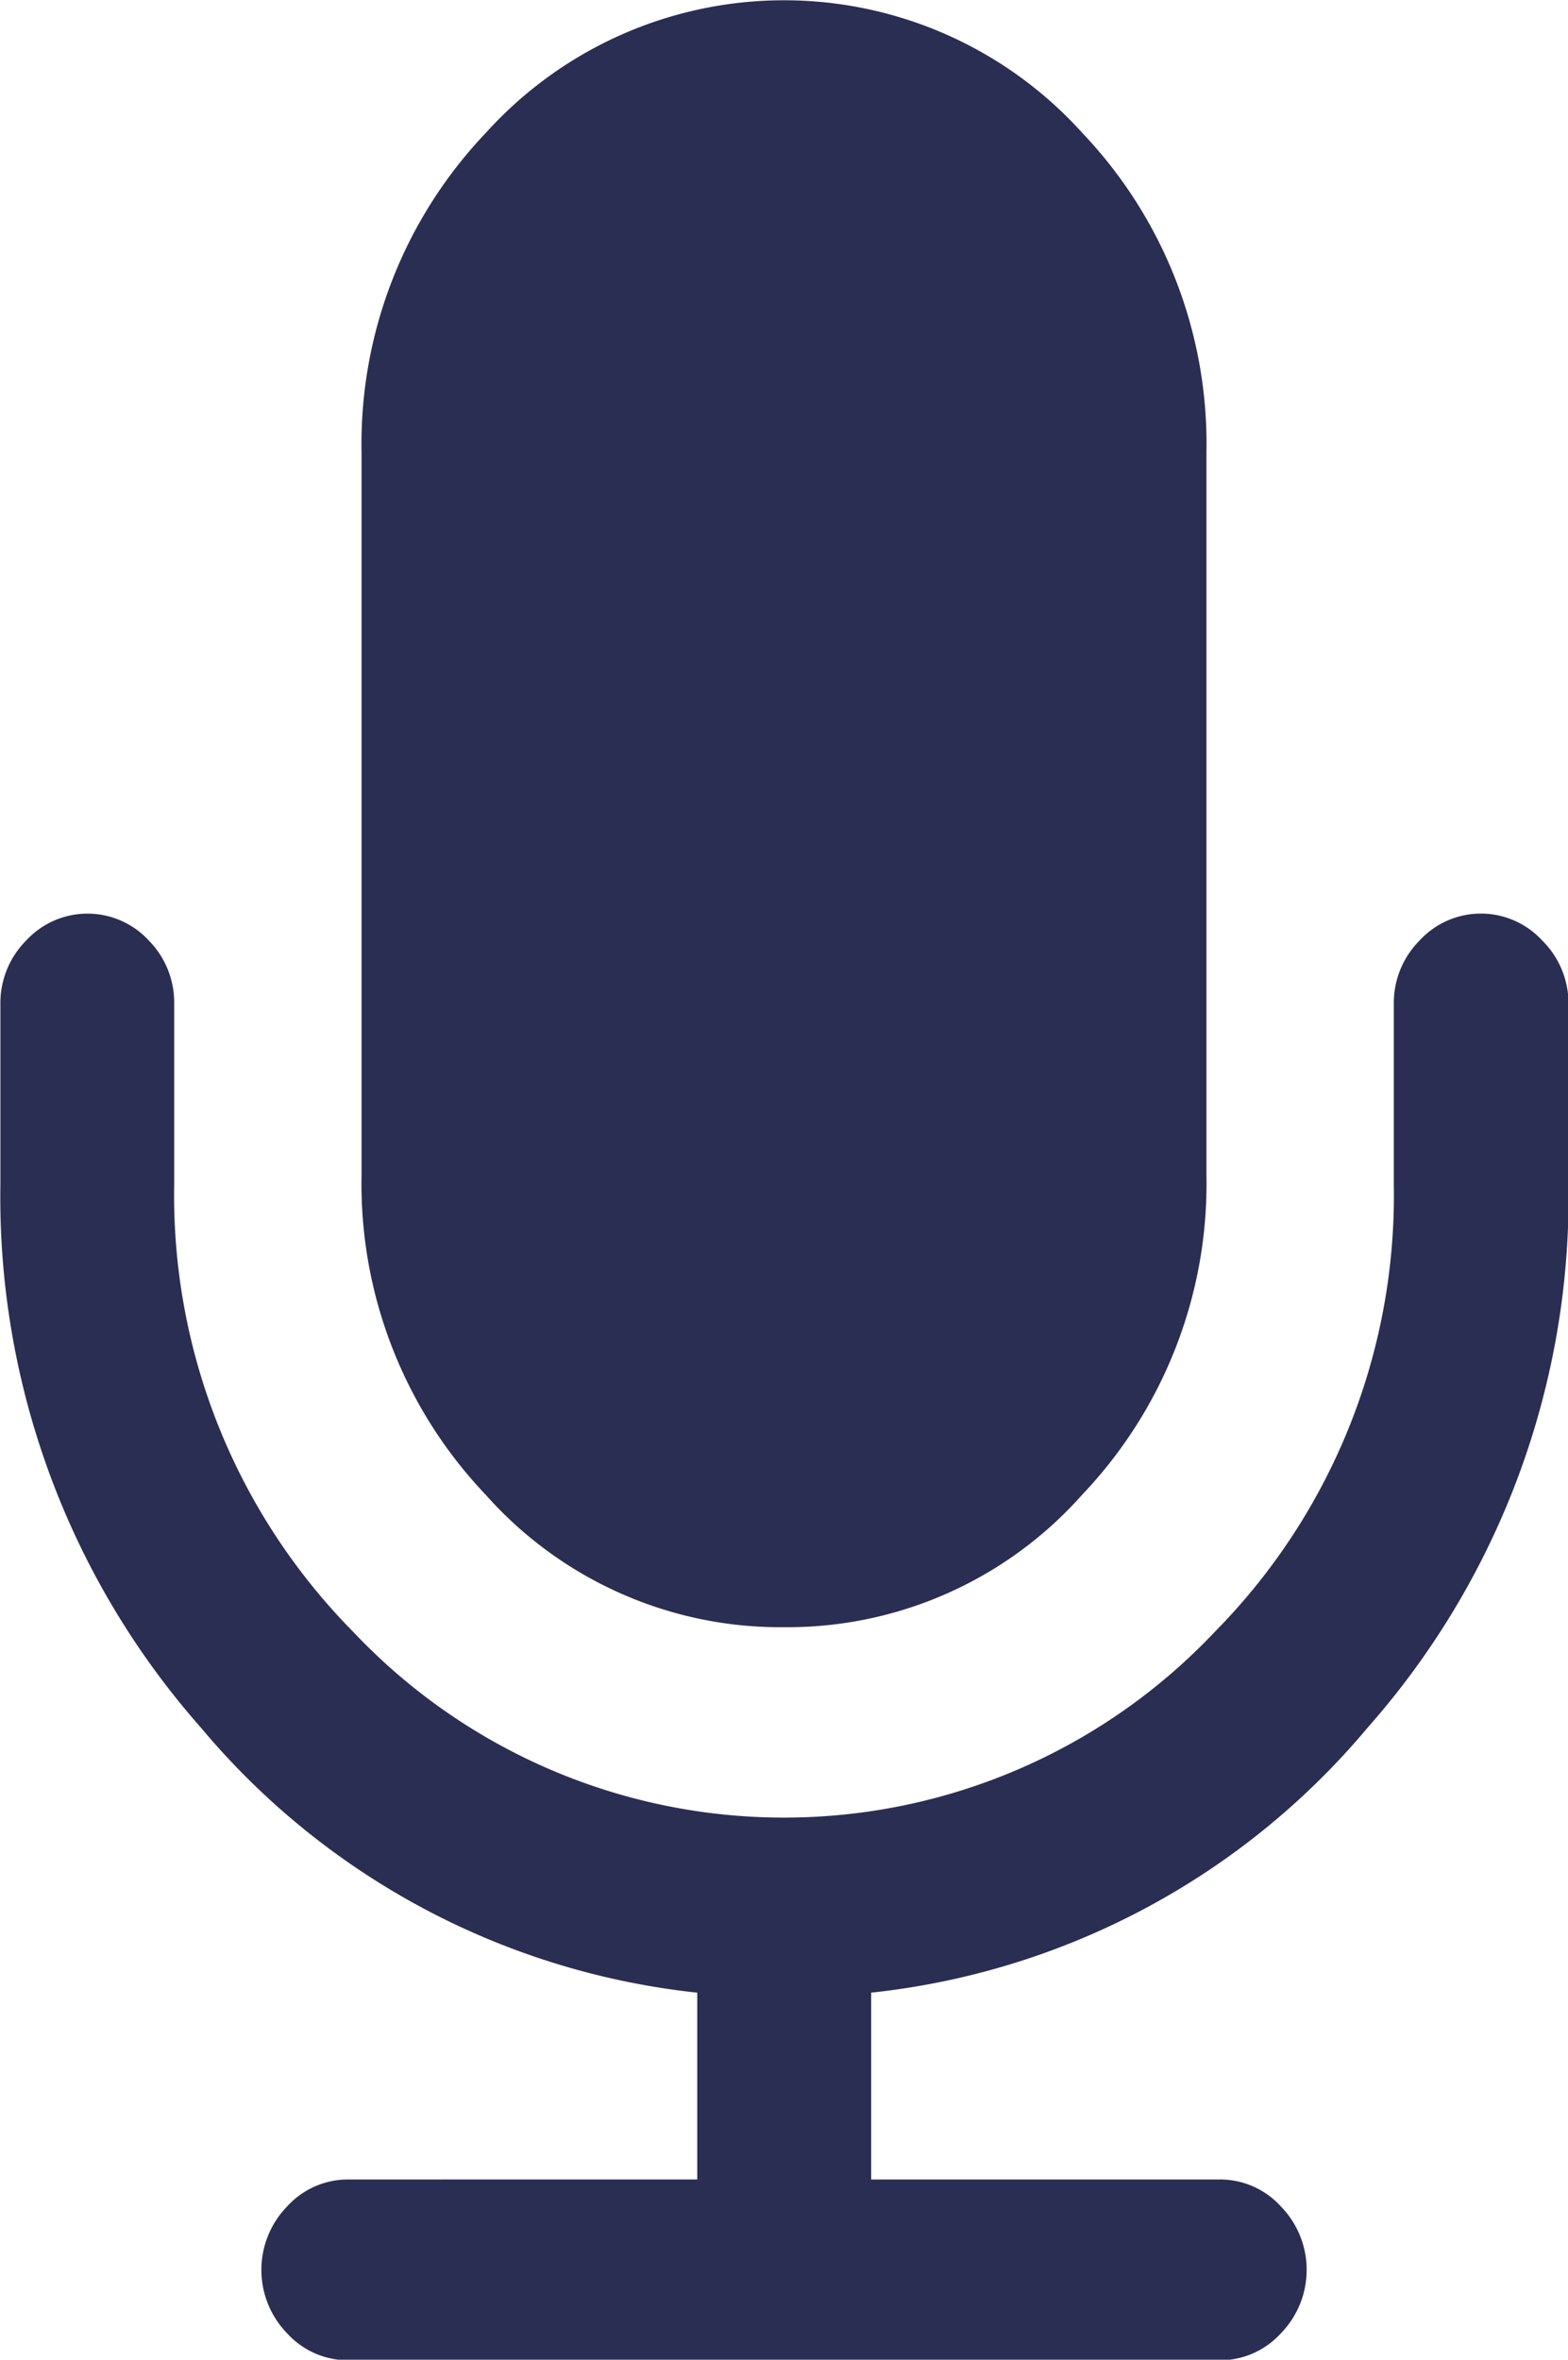 <svg id="mic" xmlns="http://www.w3.org/2000/svg" width="15.951" height="24" viewBox="0 0 15.951 24">
  <g id="Group_15" data-name="Group 15">
    <path id="Path_8" data-name="Path 8" d="M150.477,16.55a4.009,4.009,0,0,0,3.035-1.35,4.586,4.586,0,0,0,1.262-3.247V4.6a4.585,4.585,0,0,0-1.262-3.247,4.086,4.086,0,0,0-6.07,0A4.586,4.586,0,0,0,146.179,4.6v7.355a4.586,4.586,0,0,0,1.262,3.247A4.009,4.009,0,0,0,150.477,16.55Z" transform="translate(-142.501)" fill="#2a2e52"/>
    <path id="Path_9" data-name="Path 9" d="M88.775,183a.847.847,0,0,0-1.246,0,.9.9,0,0,0-.263.646v1.839a6.317,6.317,0,0,1-1.821,4.547,6.027,6.027,0,0,1-8.765,0,6.316,6.316,0,0,1-1.821-4.547v-1.839A.9.9,0,0,0,74.6,183a.848.848,0,0,0-1.246,0,.9.9,0,0,0-.263.646v1.839a8.151,8.151,0,0,0,2.042,5.524,7.643,7.643,0,0,0,5.047,2.693v1.9H76.632a.837.837,0,0,0-.623.273.926.926,0,0,0,0,1.293.837.837,0,0,0,.623.273h8.861a.837.837,0,0,0,.623-.273.925.925,0,0,0,0-1.293.836.836,0,0,0-.623-.273H81.949v-1.9A7.644,7.644,0,0,0,87,191.006a8.15,8.15,0,0,0,2.043-5.524v-1.839A.9.9,0,0,0,88.775,183Z" transform="translate(-73.087 -173.435)" fill="#2a2e52"/>
  </g>
</svg>
